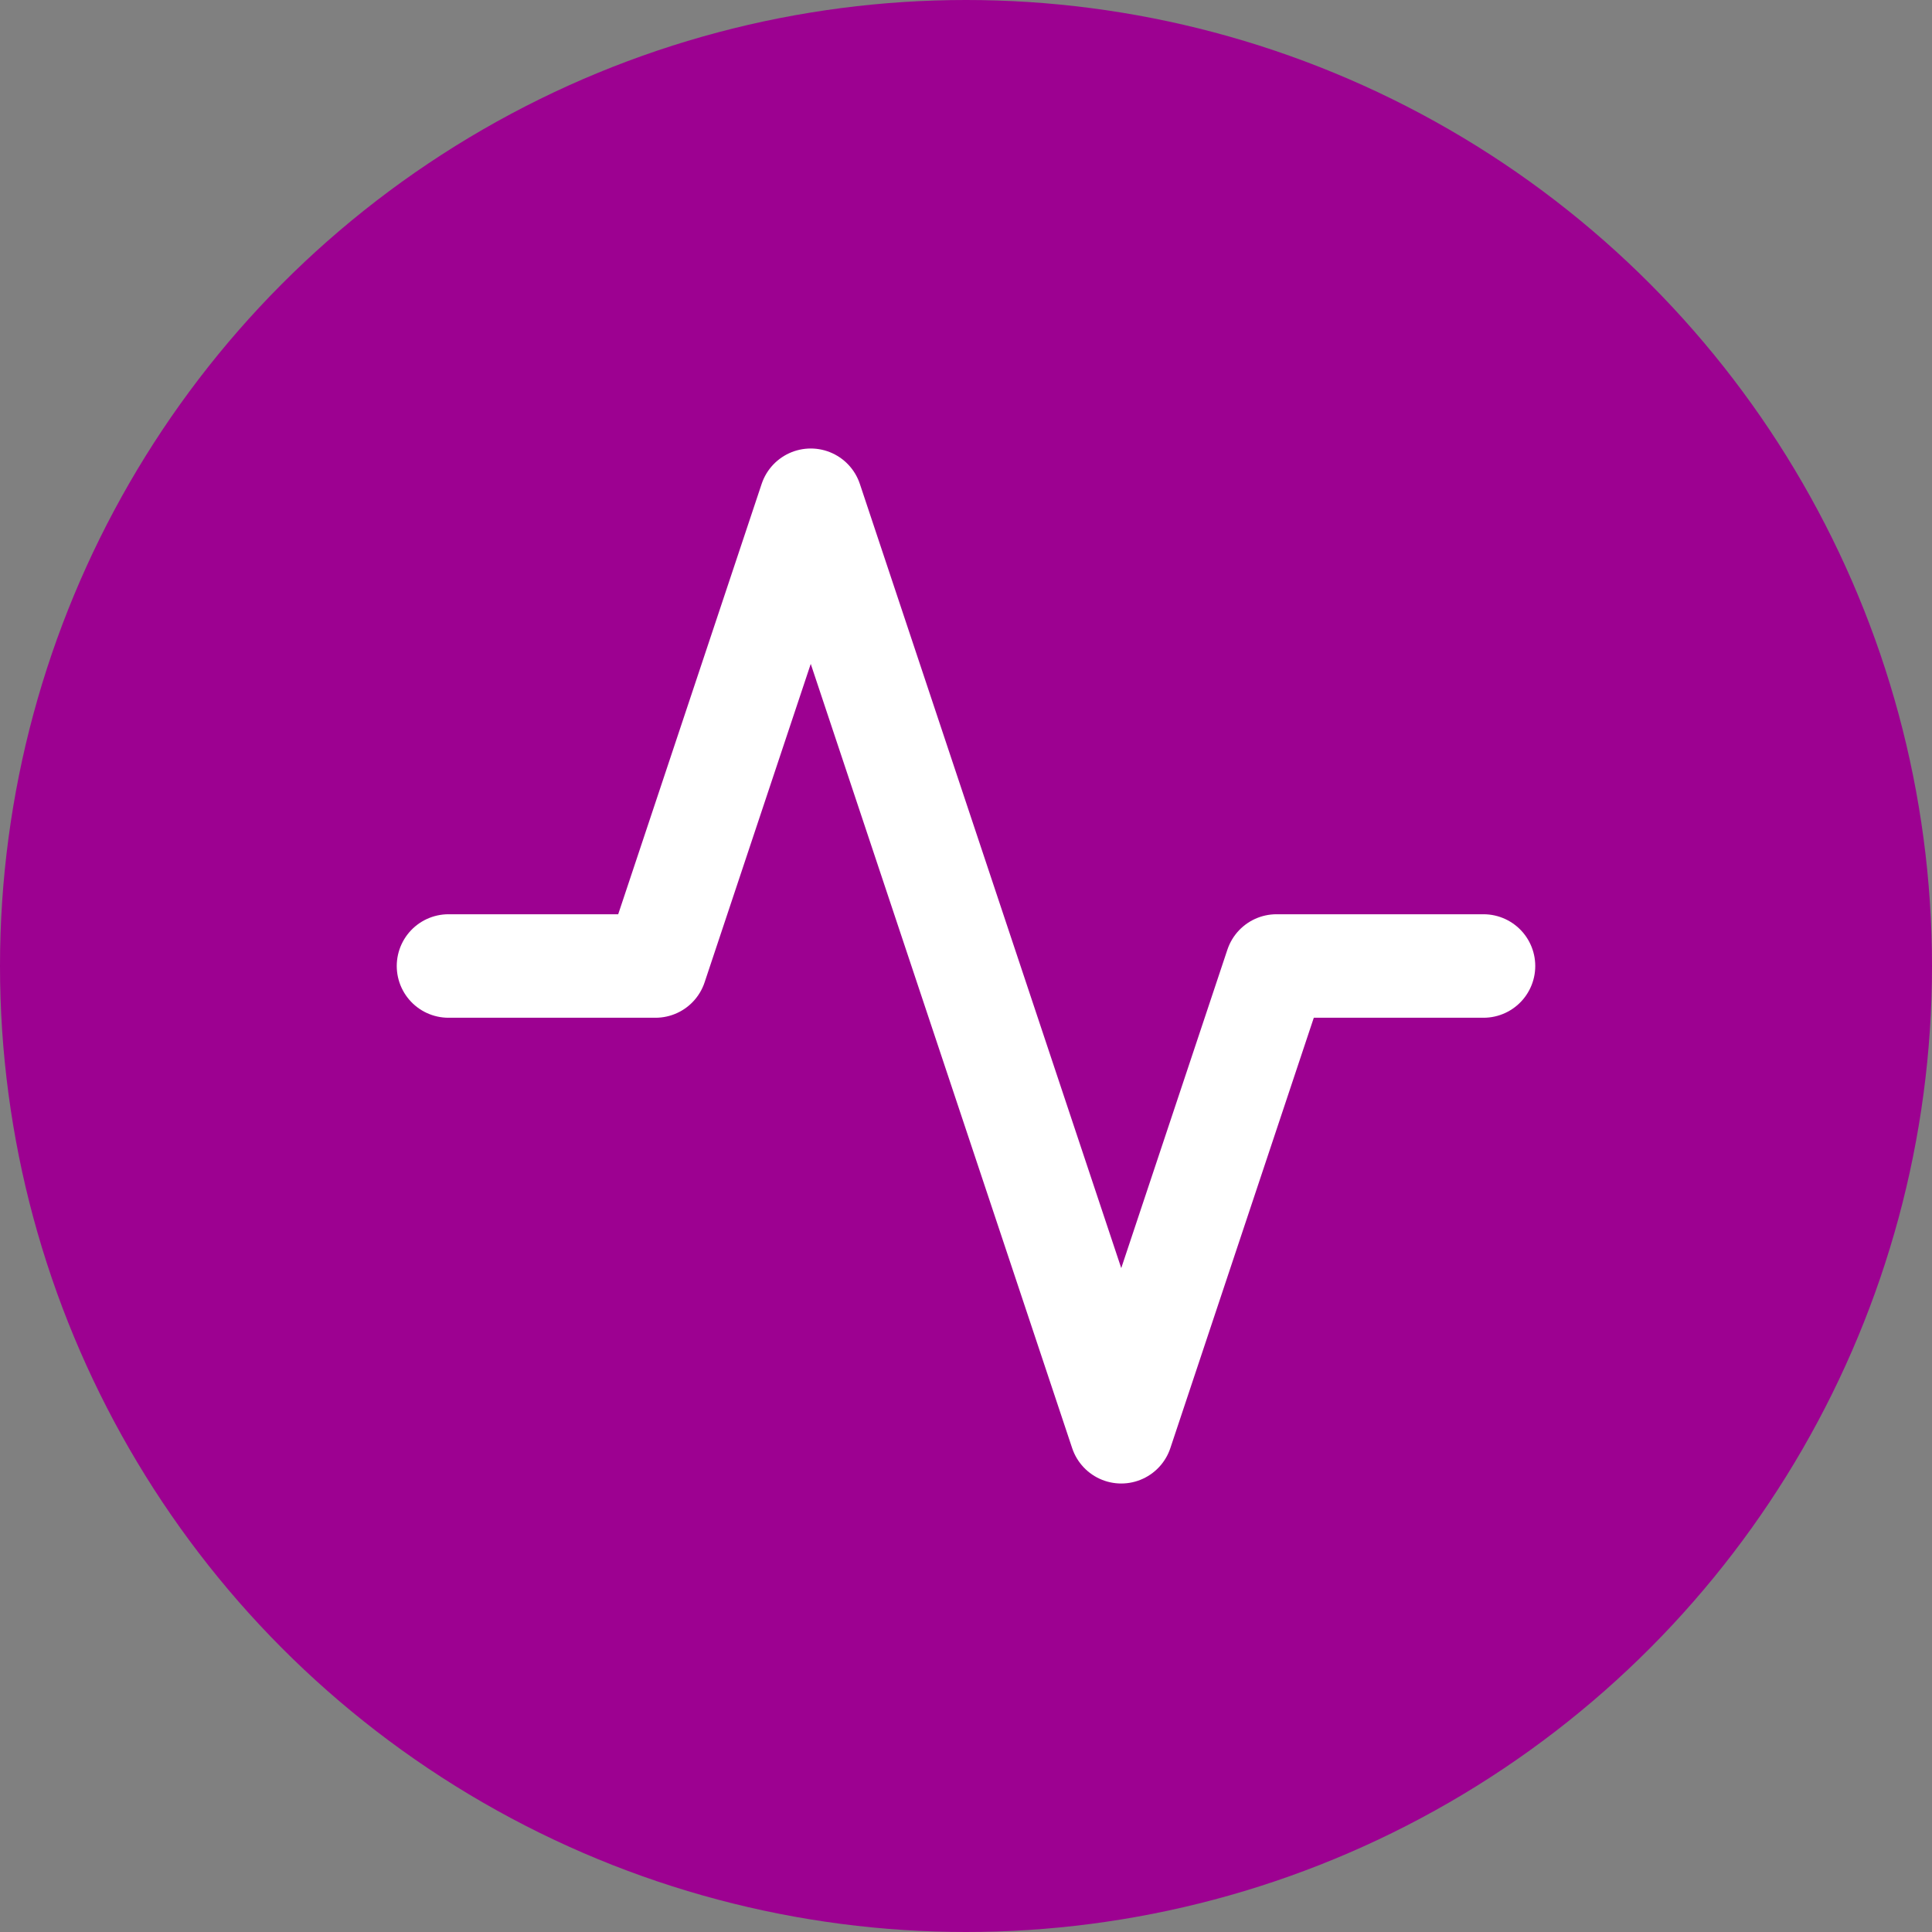<svg width="56" height="56" viewBox="0 0 56 56" fill="none" xmlns="http://www.w3.org/2000/svg">
<rect x="0" y="0" width="56" height="56" fill="#808080" stroke="none"/>
<circle cx="28" cy="28" r="28" fill="#9D0191"/>
<path d="M43 28H37L32.5 41.5L23.5 14.5L19 28H13" stroke="white" stroke-width="3" stroke-linecap="round" stroke-linejoin="round"/>
</svg>
